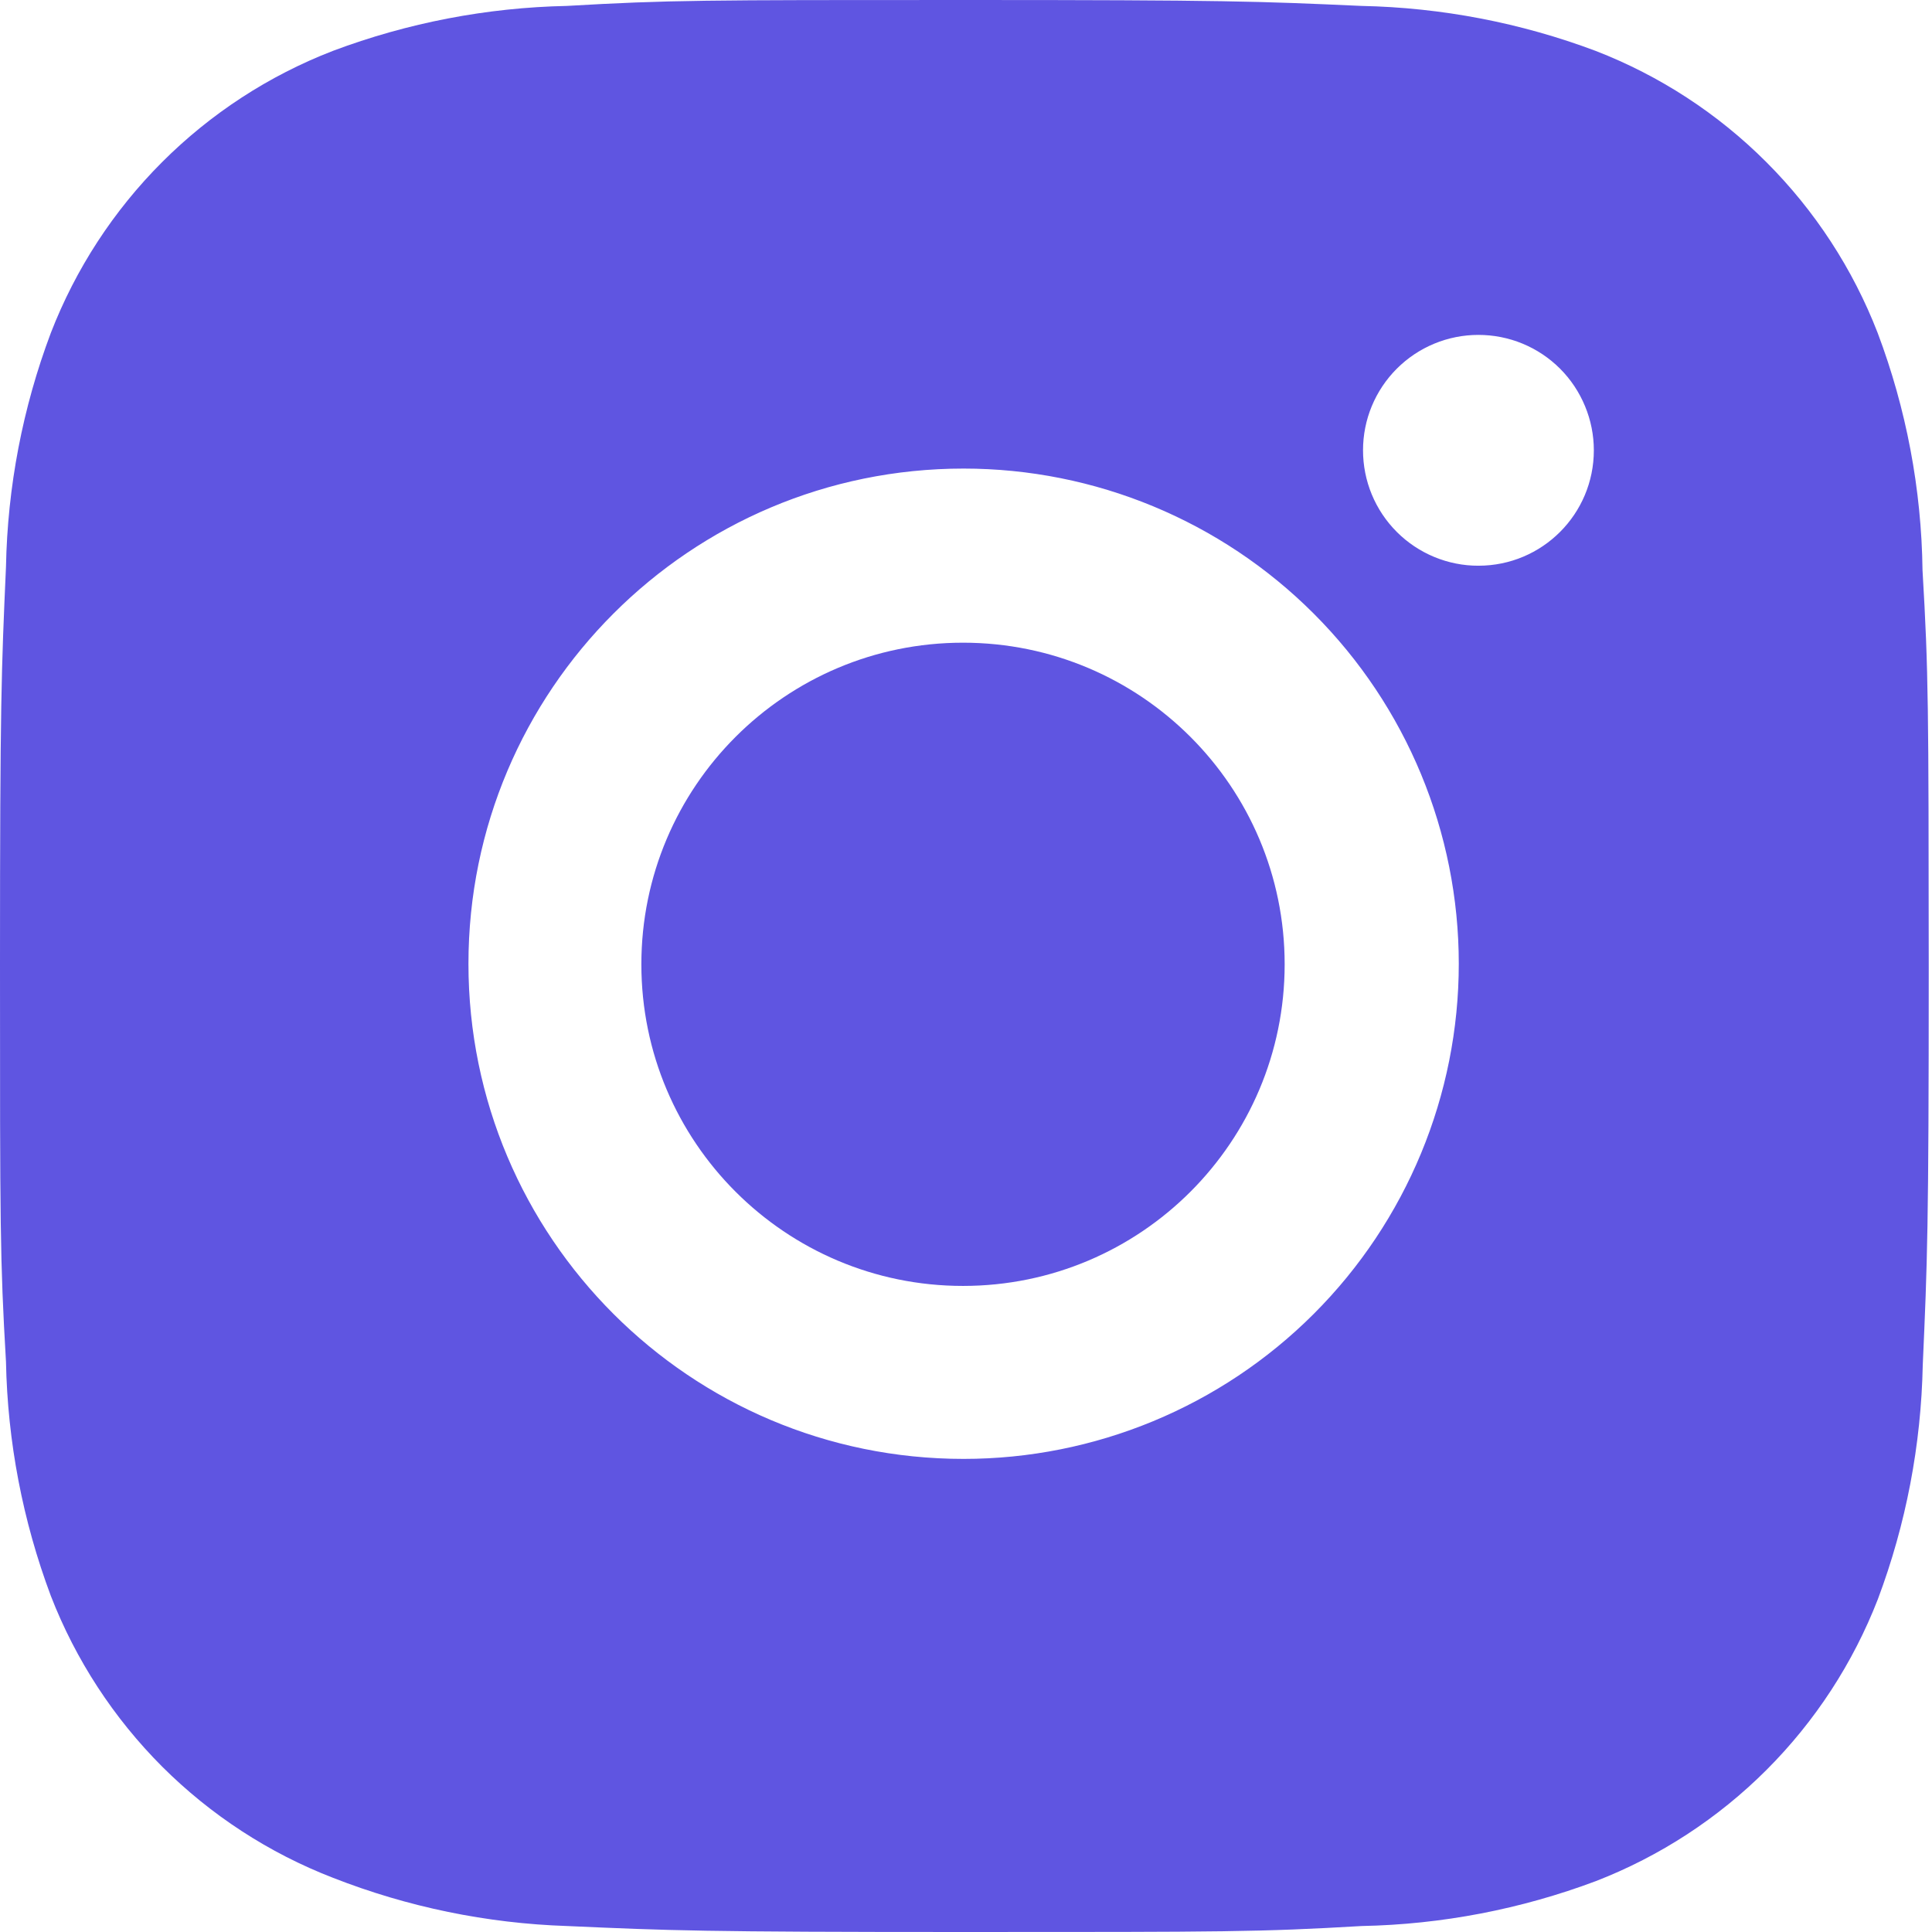 <svg width="32" height="32" viewBox="0 0 32 32" fill="none" xmlns="http://www.w3.org/2000/svg">
<g clip-path="url(#clip0)">
<path d="M31.843 9.445C31.826 8.101 31.574 6.771 31.1 5.514C30.689 4.453 30.061 3.49 29.257 2.686C28.453 1.881 27.49 1.254 26.429 0.843C25.188 0.377 23.877 0.125 22.551 0.098C20.844 0.021 20.303 0 15.971 0C11.639 0 11.084 1.18958e-07 9.389 0.098C8.065 0.125 6.754 0.377 5.513 0.843C4.452 1.253 3.489 1.881 2.685 2.685C1.88 3.49 1.253 4.453 0.842 5.514C0.375 6.754 0.124 8.065 0.099 9.39C0.023 11.098 -0 11.639 -0 15.972C-0 20.304 -0 20.857 0.099 22.553C0.125 23.88 0.376 25.189 0.842 26.433C1.254 27.494 1.882 28.456 2.686 29.261C3.491 30.064 4.454 30.692 5.515 31.102C6.752 31.587 8.063 31.857 9.391 31.901C11.1 31.977 11.641 32 15.973 32C20.305 32 20.86 32 22.555 31.901C23.88 31.875 25.191 31.623 26.433 31.157C27.493 30.746 28.456 30.118 29.26 29.314C30.064 28.51 30.692 27.547 31.104 26.486C31.57 25.244 31.82 23.935 31.847 22.607C31.923 20.9 31.946 20.359 31.946 16.025C31.943 11.693 31.943 11.143 31.843 9.445V9.445ZM15.96 24.164C11.43 24.164 7.759 20.494 7.759 15.963C7.759 11.432 11.43 7.761 15.96 7.761C18.136 7.761 20.222 8.625 21.76 10.164C23.298 11.702 24.162 13.788 24.162 15.963C24.162 18.138 23.298 20.224 21.76 21.762C20.222 23.3 18.136 24.164 15.96 24.164V24.164ZM24.488 9.37C24.237 9.371 23.988 9.321 23.756 9.225C23.524 9.129 23.313 8.988 23.136 8.811C22.958 8.633 22.817 8.422 22.721 8.19C22.625 7.958 22.576 7.709 22.576 7.458C22.576 7.207 22.625 6.958 22.721 6.727C22.817 6.495 22.958 6.284 23.136 6.106C23.313 5.929 23.524 5.788 23.756 5.692C23.988 5.596 24.236 5.547 24.487 5.547C24.738 5.547 24.987 5.596 25.219 5.692C25.451 5.788 25.662 5.929 25.839 6.106C26.017 6.284 26.157 6.495 26.253 6.727C26.349 6.958 26.399 7.207 26.399 7.458C26.399 8.515 25.544 9.37 24.488 9.37Z" fill="#5F55E1"/>
<path d="M15.95 21.299C18.893 21.299 21.278 18.914 21.278 15.972C21.278 13.03 18.893 10.645 15.95 10.645C13.008 10.645 10.623 13.03 10.623 15.972C10.623 18.914 13.008 21.299 15.95 21.299Z" fill="#5F55E1"/>
</g>
<defs>
<clipPath id="clip0">
<rect width="32" height="32" fill="white" transform="translate(-0)"/>
</clipPath>
</defs>
</svg>
